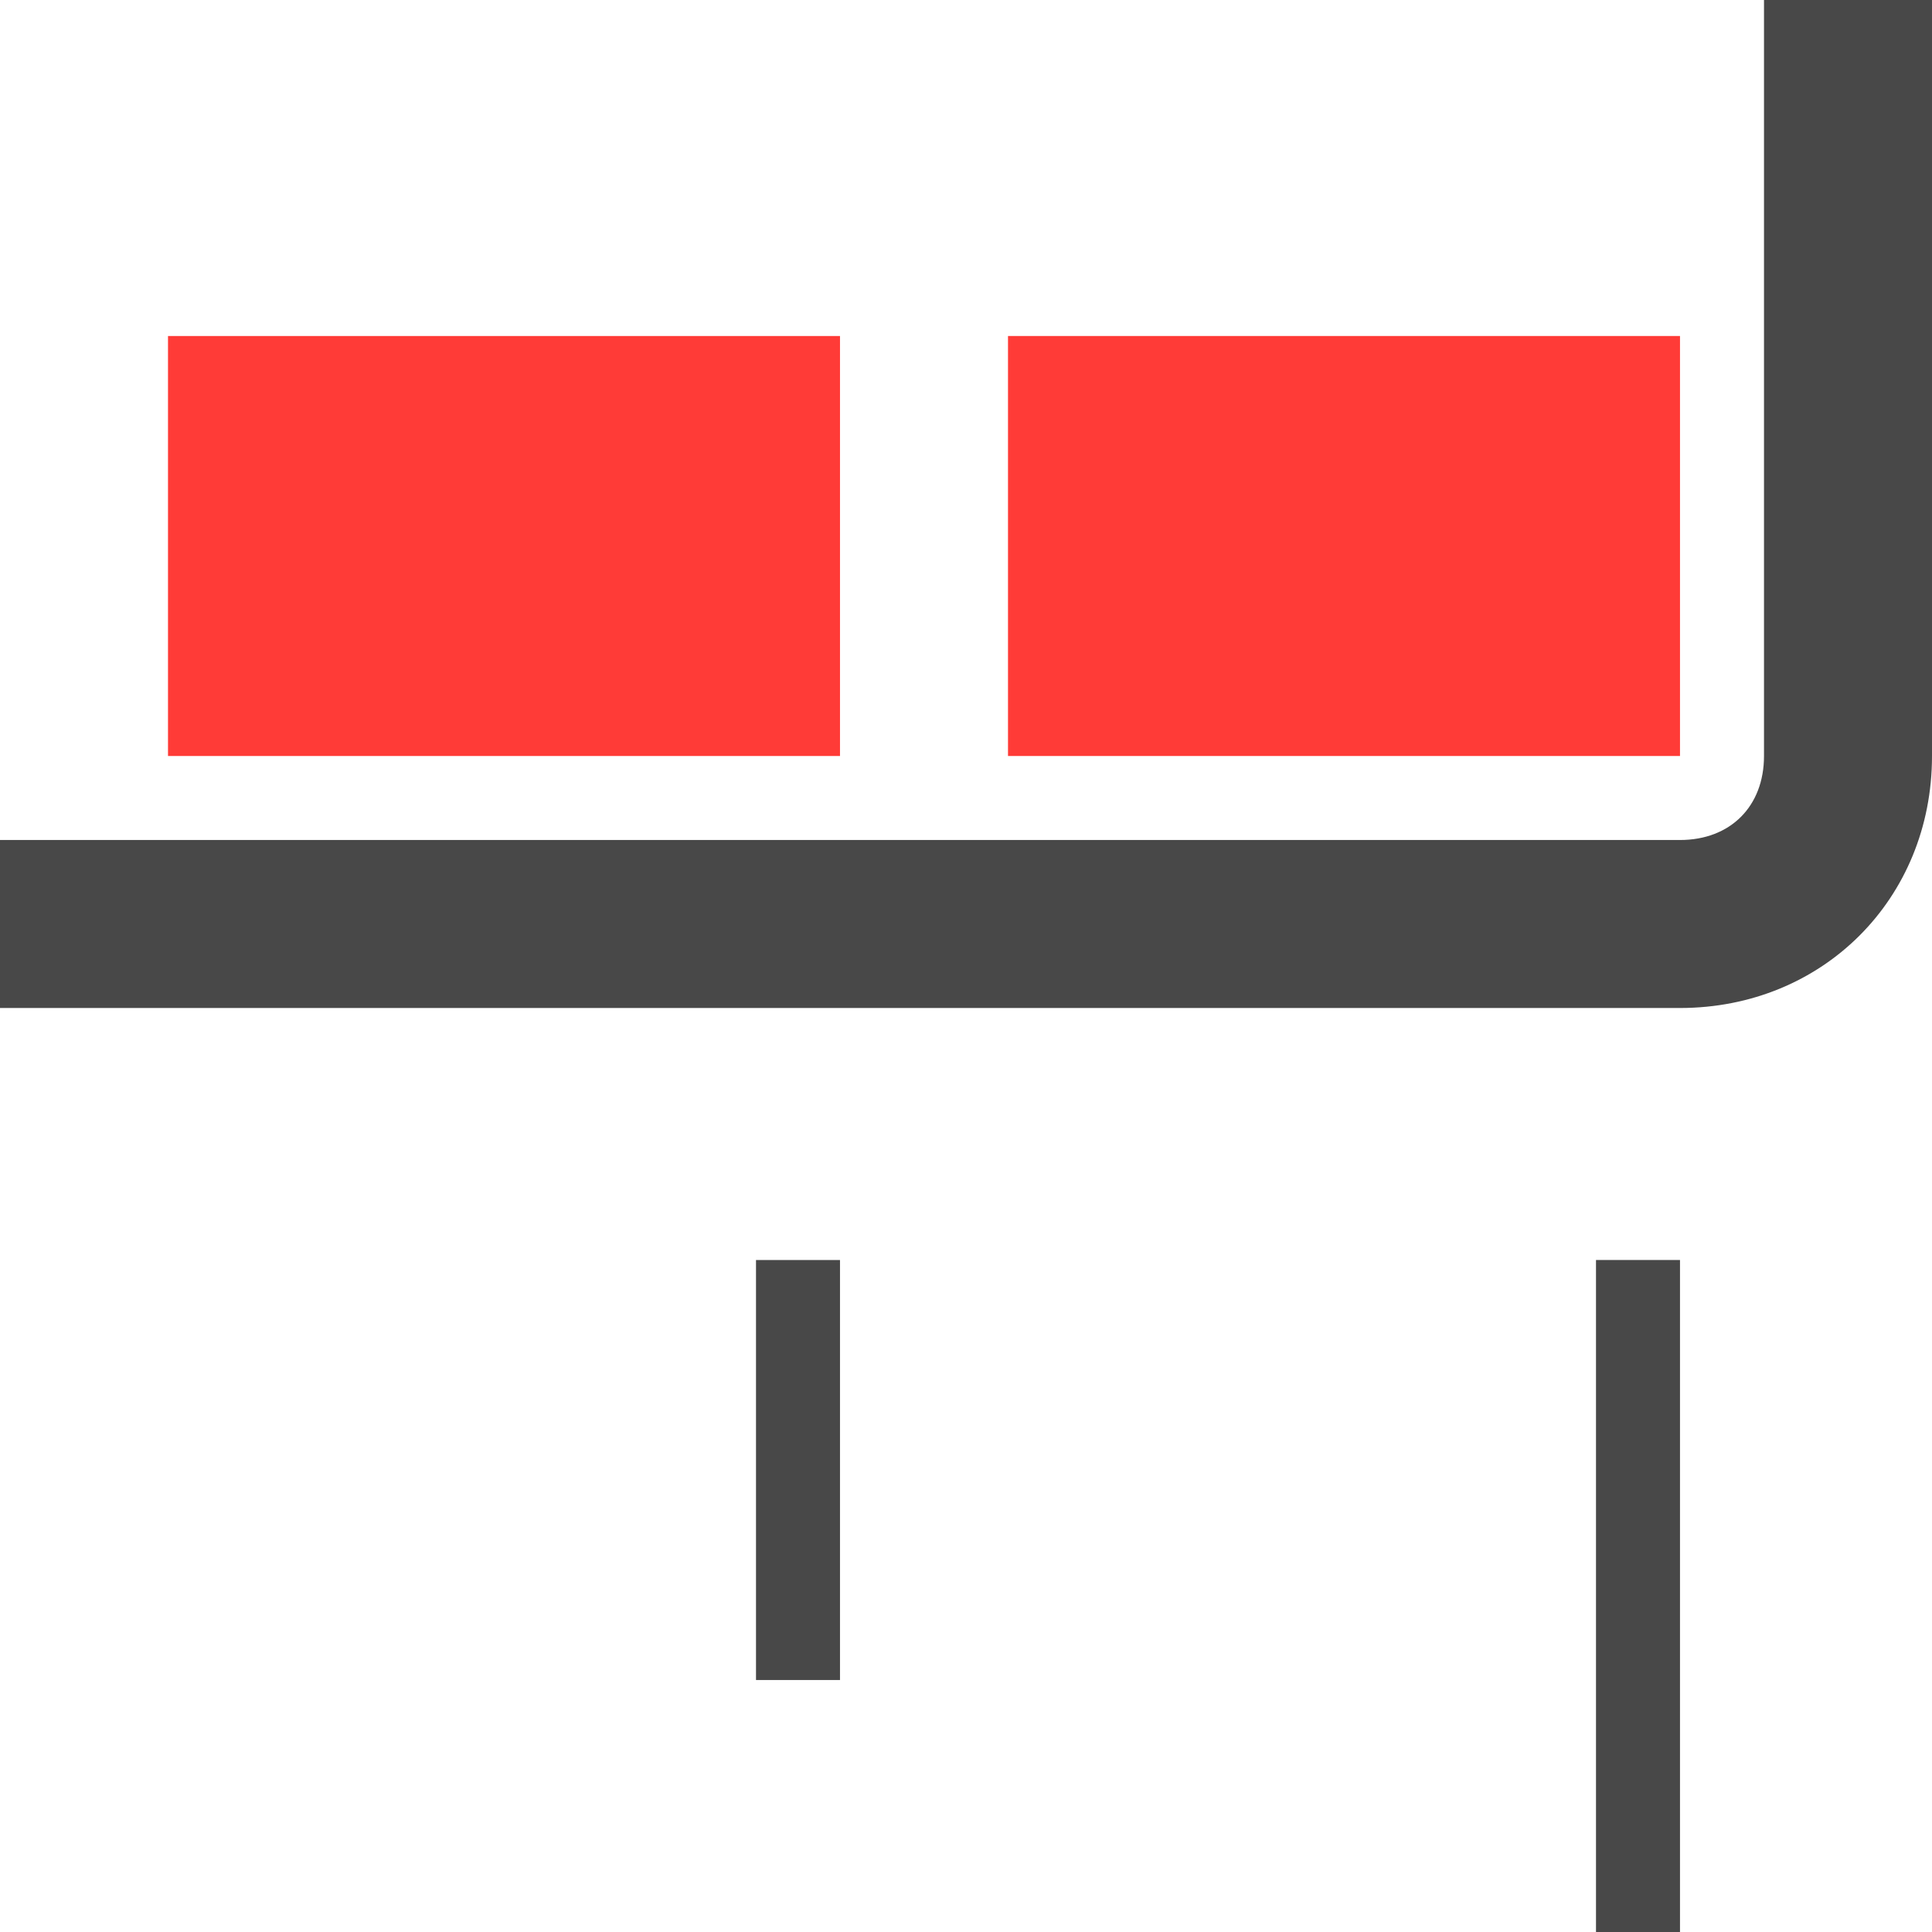 <?xml version="1.0" encoding="utf-8"?>
<!-- Generator: Adobe Illustrator 23.0.6, SVG Export Plug-In . SVG Version: 6.00 Build 0)  -->
<svg version="1.1" id="Capa_1" xmlns="http://www.w3.org/2000/svg" xmlns:xlink="http://www.w3.org/1999/xlink" x="0px" y="0px"
	 viewBox="0 0 23 23" style="enable-background:new 0 0 23 23;" xml:space="preserve">
<style type="text/css">
	.st0{fill:#FF3B37;}
	.st1{fill:#484848;}
</style>
<path class="st0" d="M10,4v5H2V4H10z"/>
<path class="st0" d="M20,4v5h-8V4H20z"/>
<path class="st1" d="M20,12H0v-2h20c0.6,0,1-0.4,1-1V0h2v9C23,10.7,21.7,12,20,12z"/>
<path class="st1" d="M19,15h1v8h-1V15z"/>
<path class="st1" d="M9,15h1v5H9V15z"/>
</svg>
